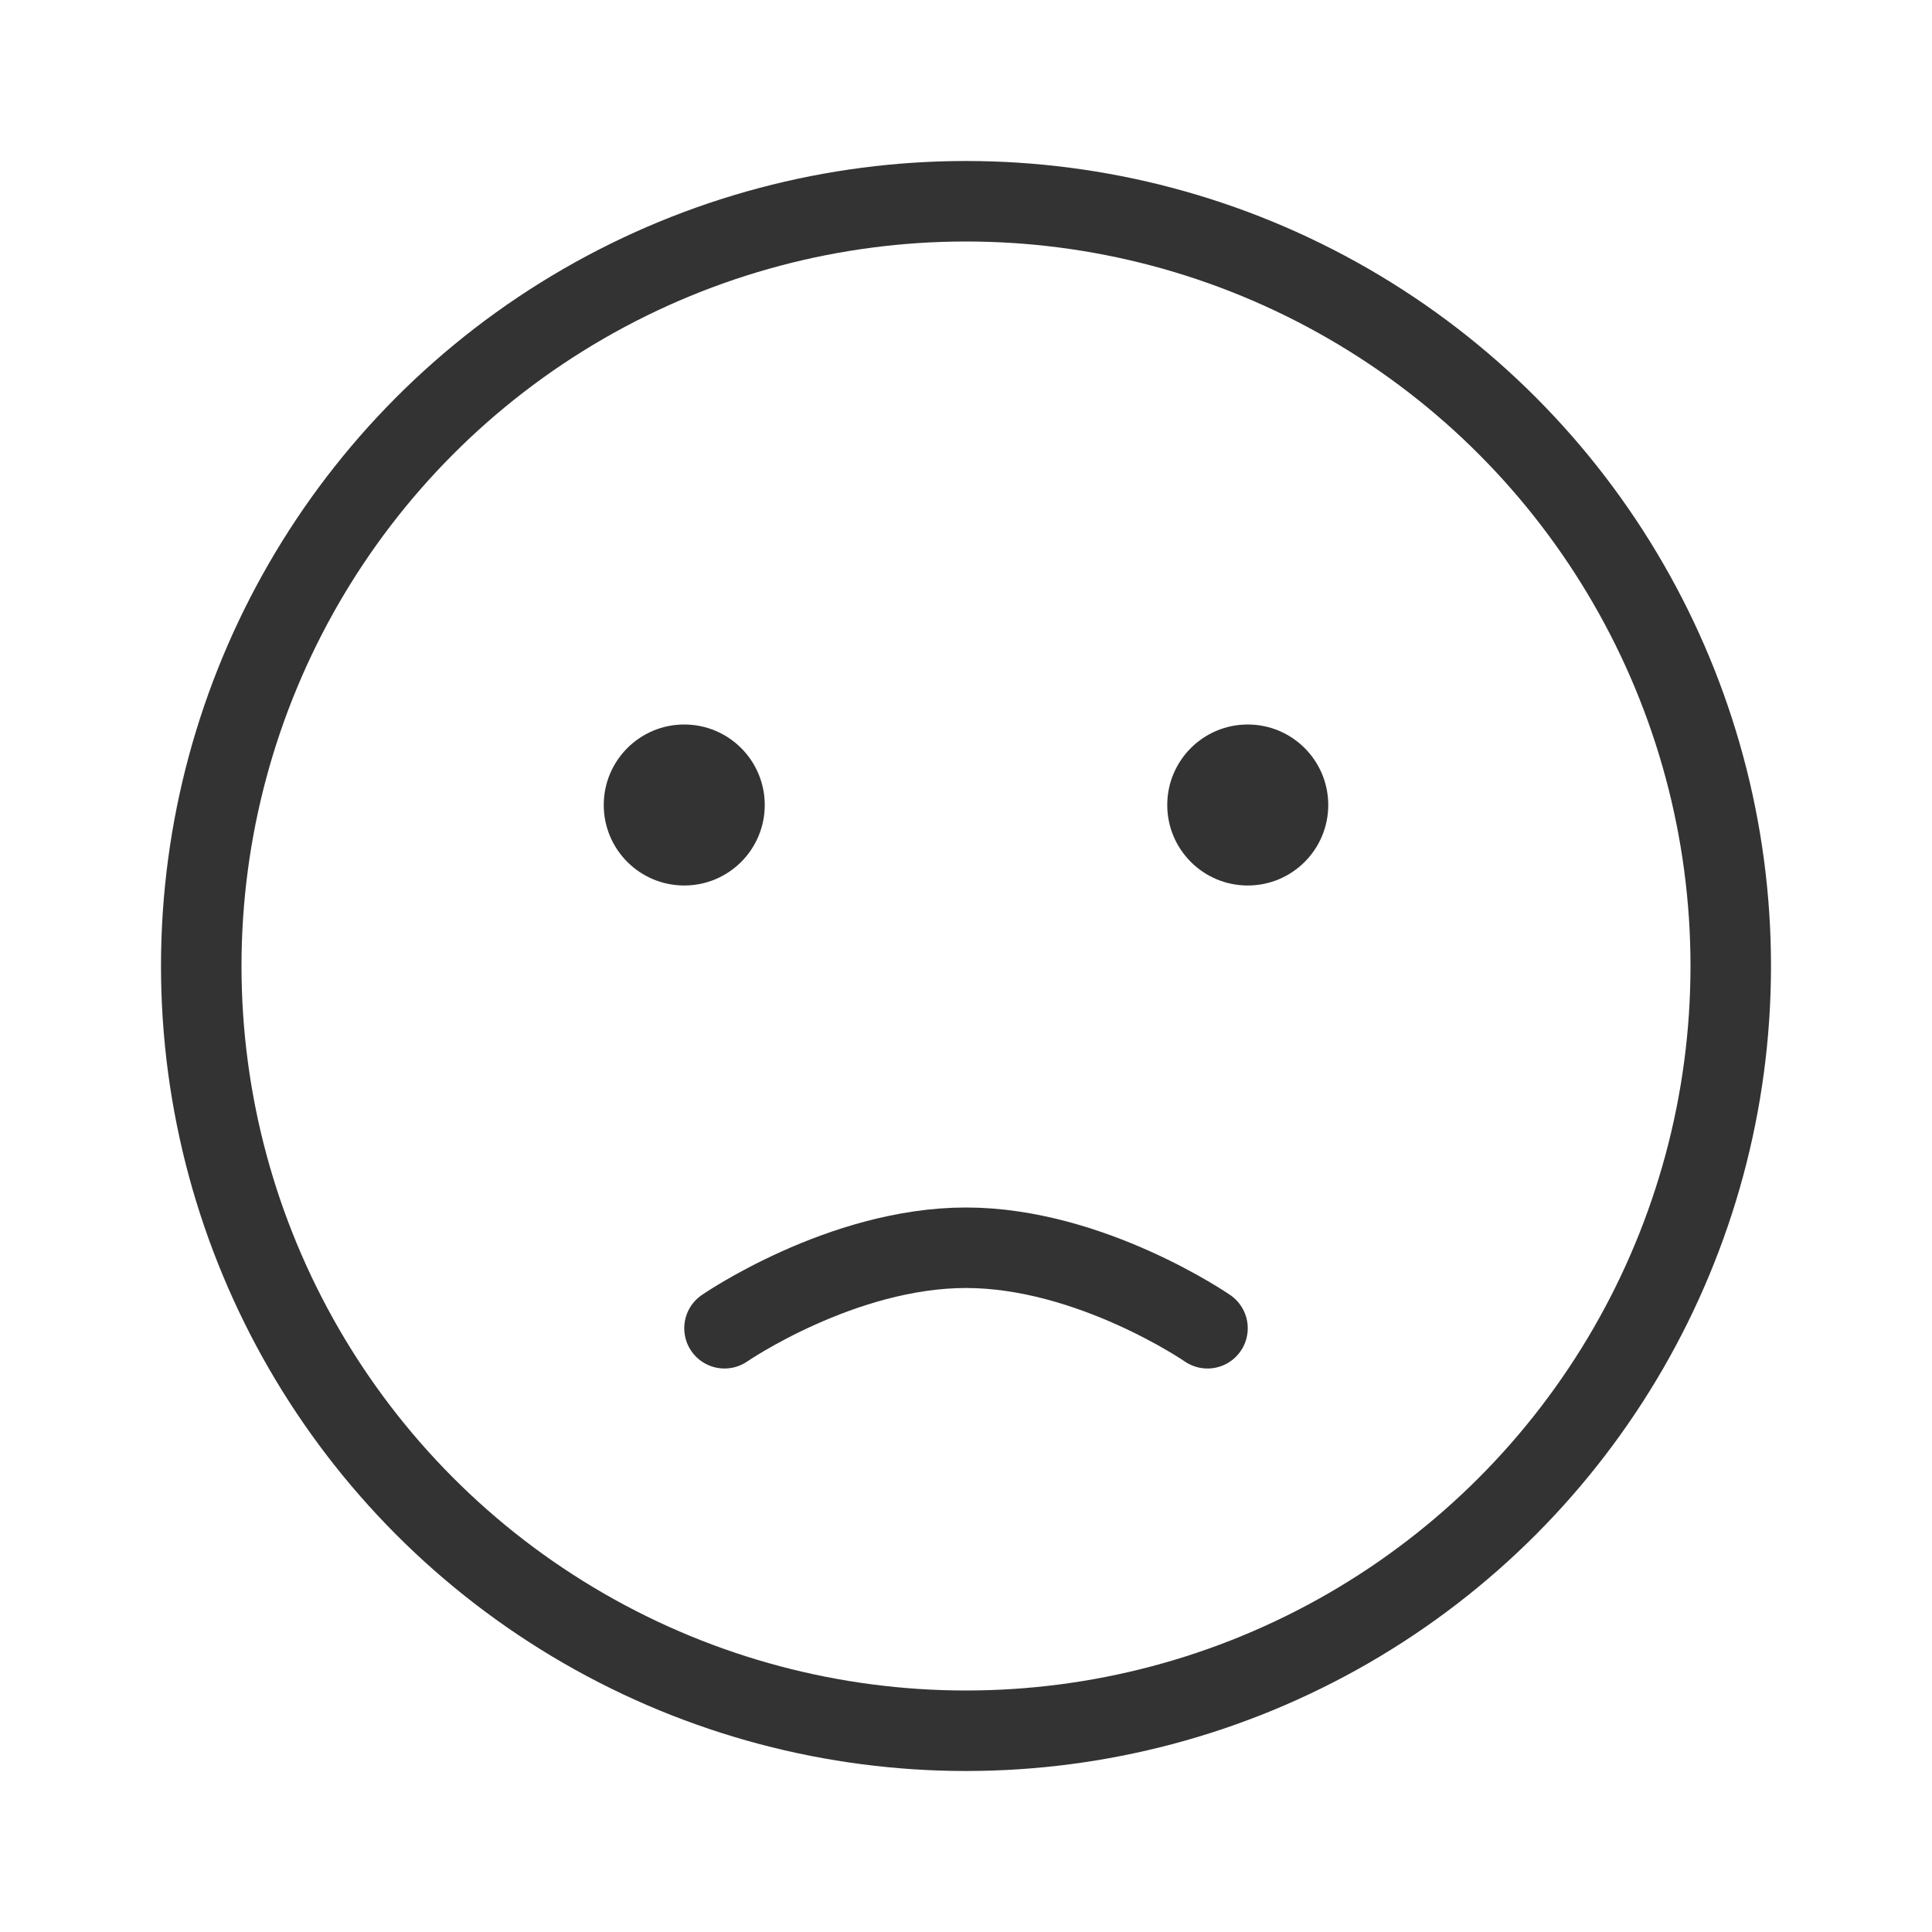 <svg width="48" height="48" viewBox="0 0 48 48" fill="none" xmlns="http://www.w3.org/2000/svg">
<circle cx="24" cy="24" r="19" stroke="#333333" stroke-width="2"/>
<circle cx="17" cy="20" r="2" fill="#333333"/>
<circle cx="31" cy="20" r="2" fill="#333333"/>
<path d="M18 33C18 33 20.903 31 24 31C27.097 31 30 33 30 33" stroke="#333333" stroke-width="2" stroke-linecap="round"/>
</svg>
